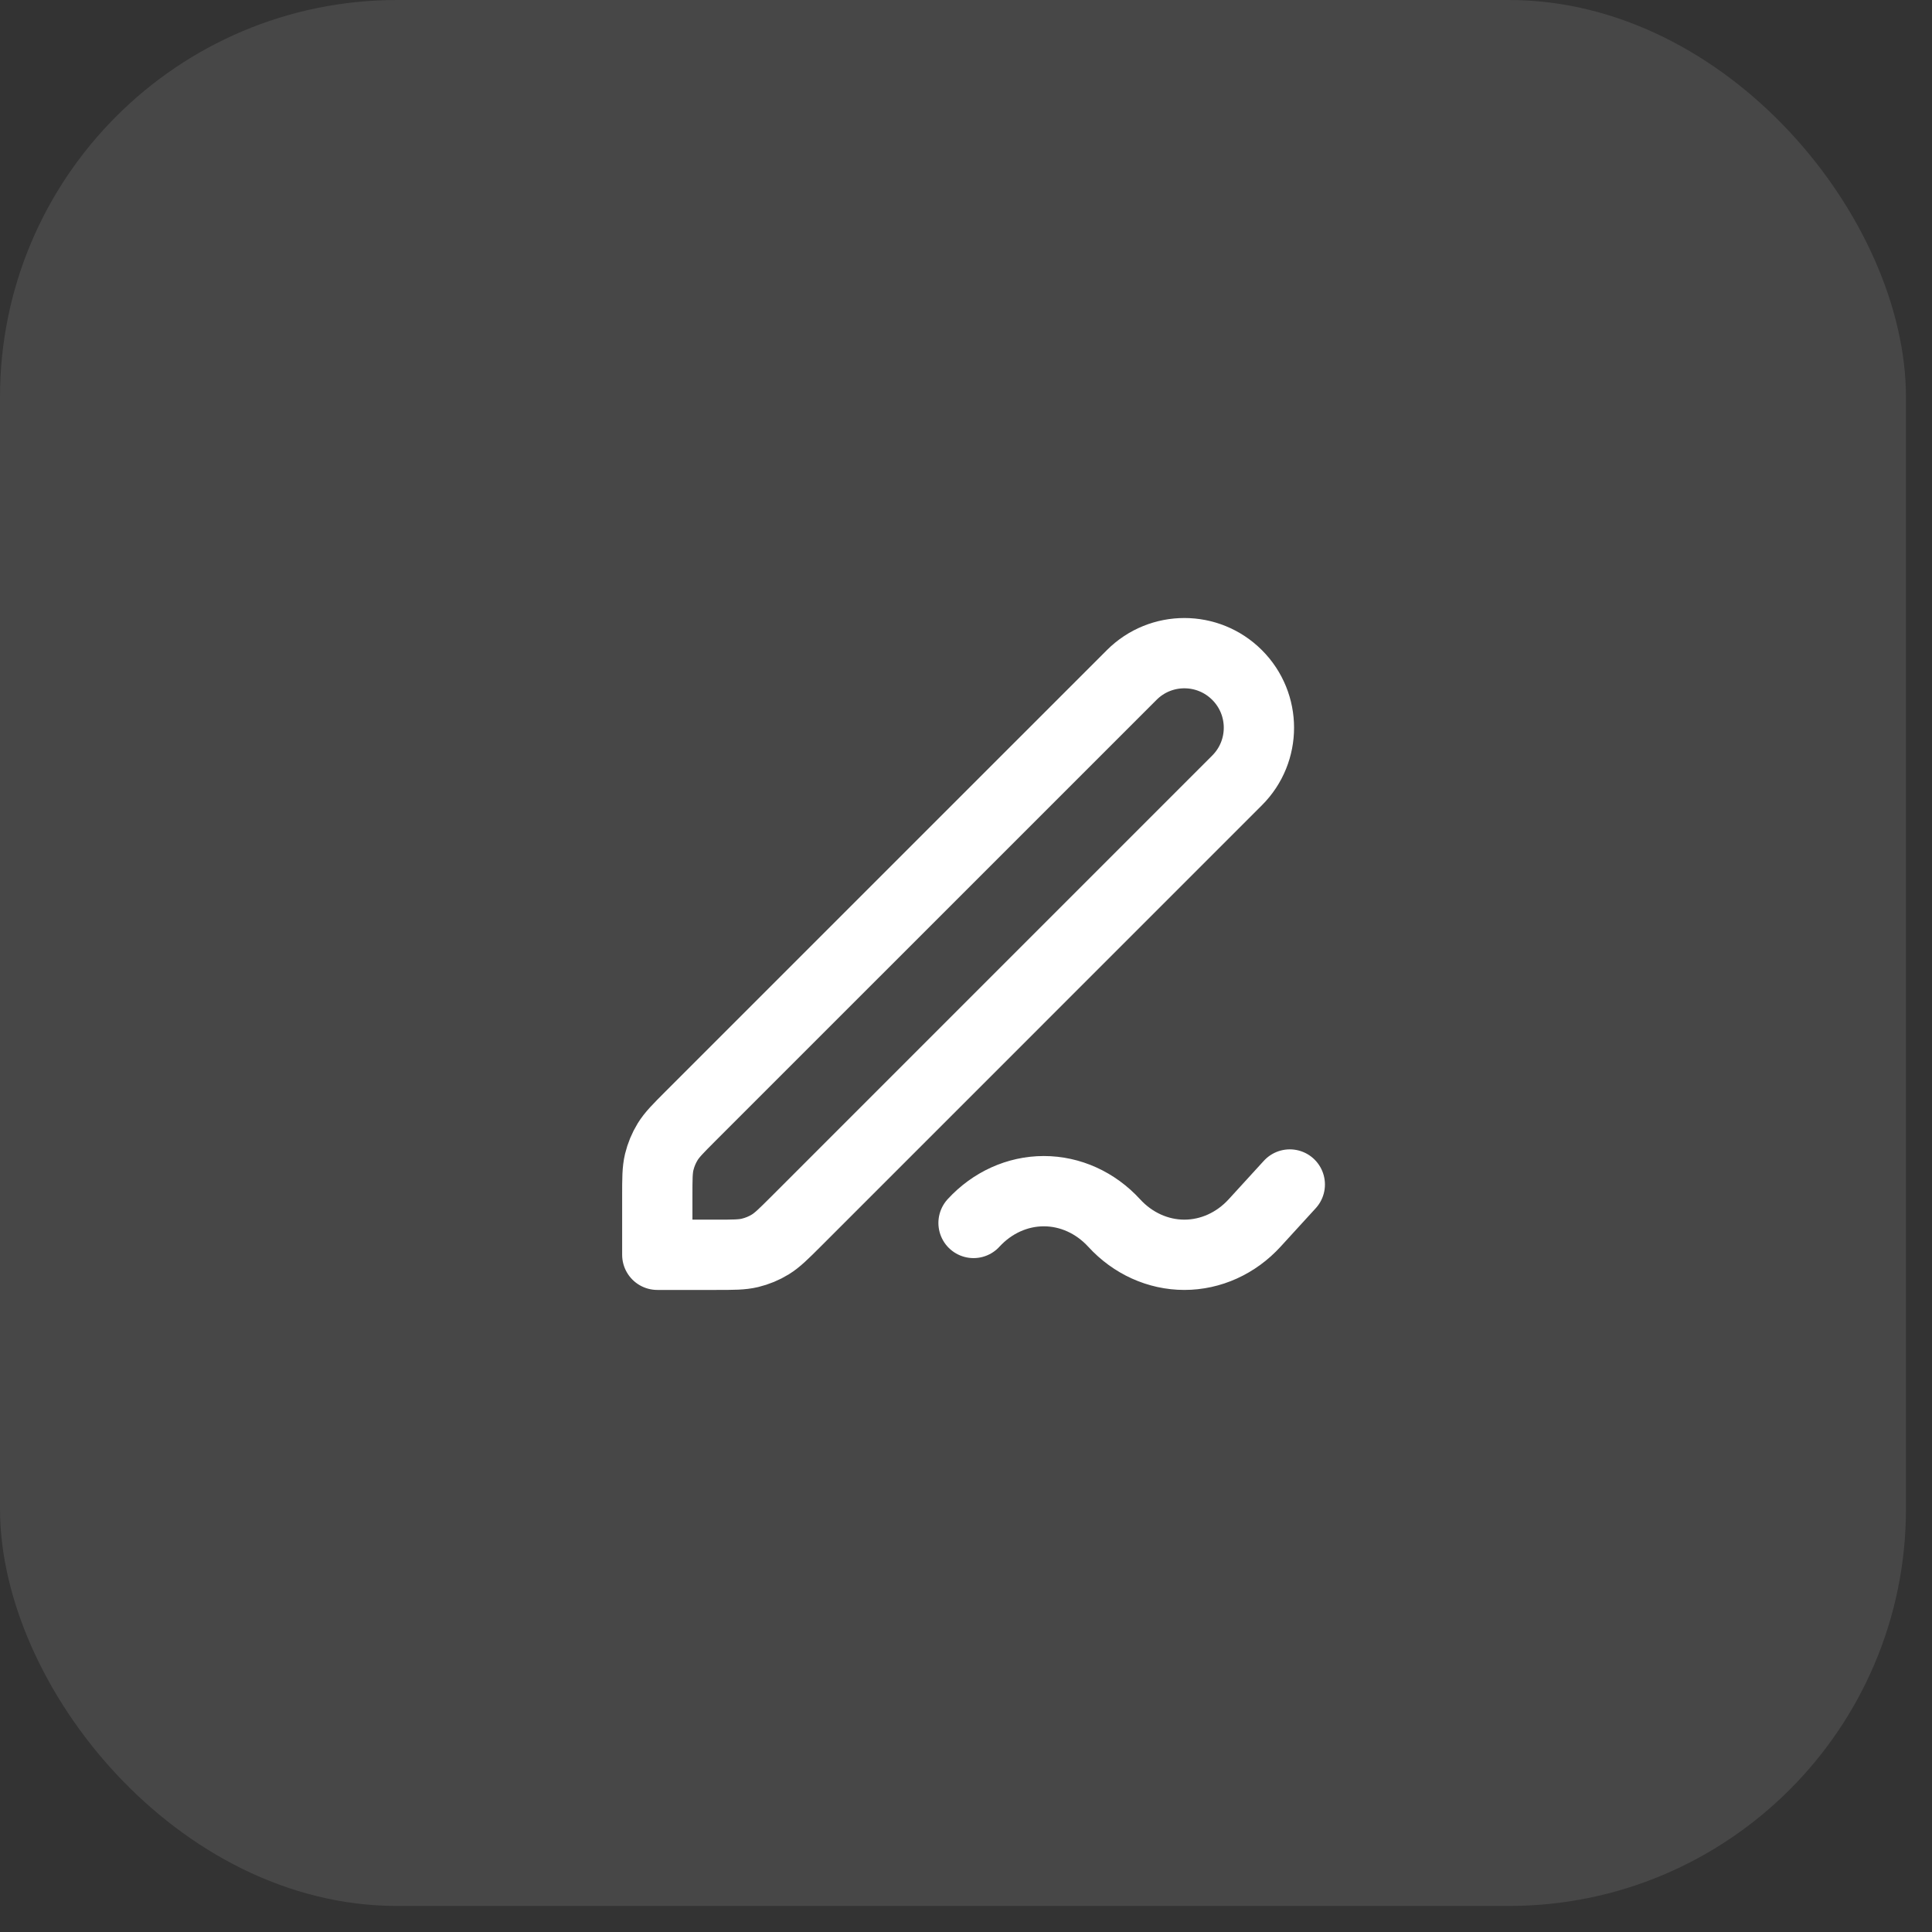 <svg width="42" height="42" viewBox="0 0 42 42" fill="none" xmlns="http://www.w3.org/2000/svg">
<rect x="0" y="0" width="42" height="42" fill="#333333" stroke="none"/>
<rect width="41.434" height="41.434" rx="8.632" fill="white" fill-opacity="0.1"/>
<path d="M28.039 25.75L27.275 26.586C26.87 27.029 26.32 27.278 25.747 27.278C25.175 27.278 24.625 27.029 24.22 26.586C23.814 26.144 23.265 25.895 22.692 25.895C22.119 25.895 21.57 26.144 21.164 26.586M14.289 27.278H15.568C15.942 27.278 16.129 27.278 16.305 27.236C16.46 27.198 16.61 27.137 16.746 27.053C16.9 26.958 17.032 26.826 17.297 26.562L26.893 16.965C27.526 16.333 27.526 15.307 26.893 14.674C26.26 14.041 25.234 14.041 24.602 14.674L15.005 24.27C14.741 24.535 14.609 24.667 14.514 24.821C14.43 24.958 14.369 25.107 14.331 25.262C14.289 25.438 14.289 25.625 14.289 25.999V27.278Z" stroke="white" stroke-width="1.528" stroke-linecap="round" stroke-linejoin="round"/>
</svg>
